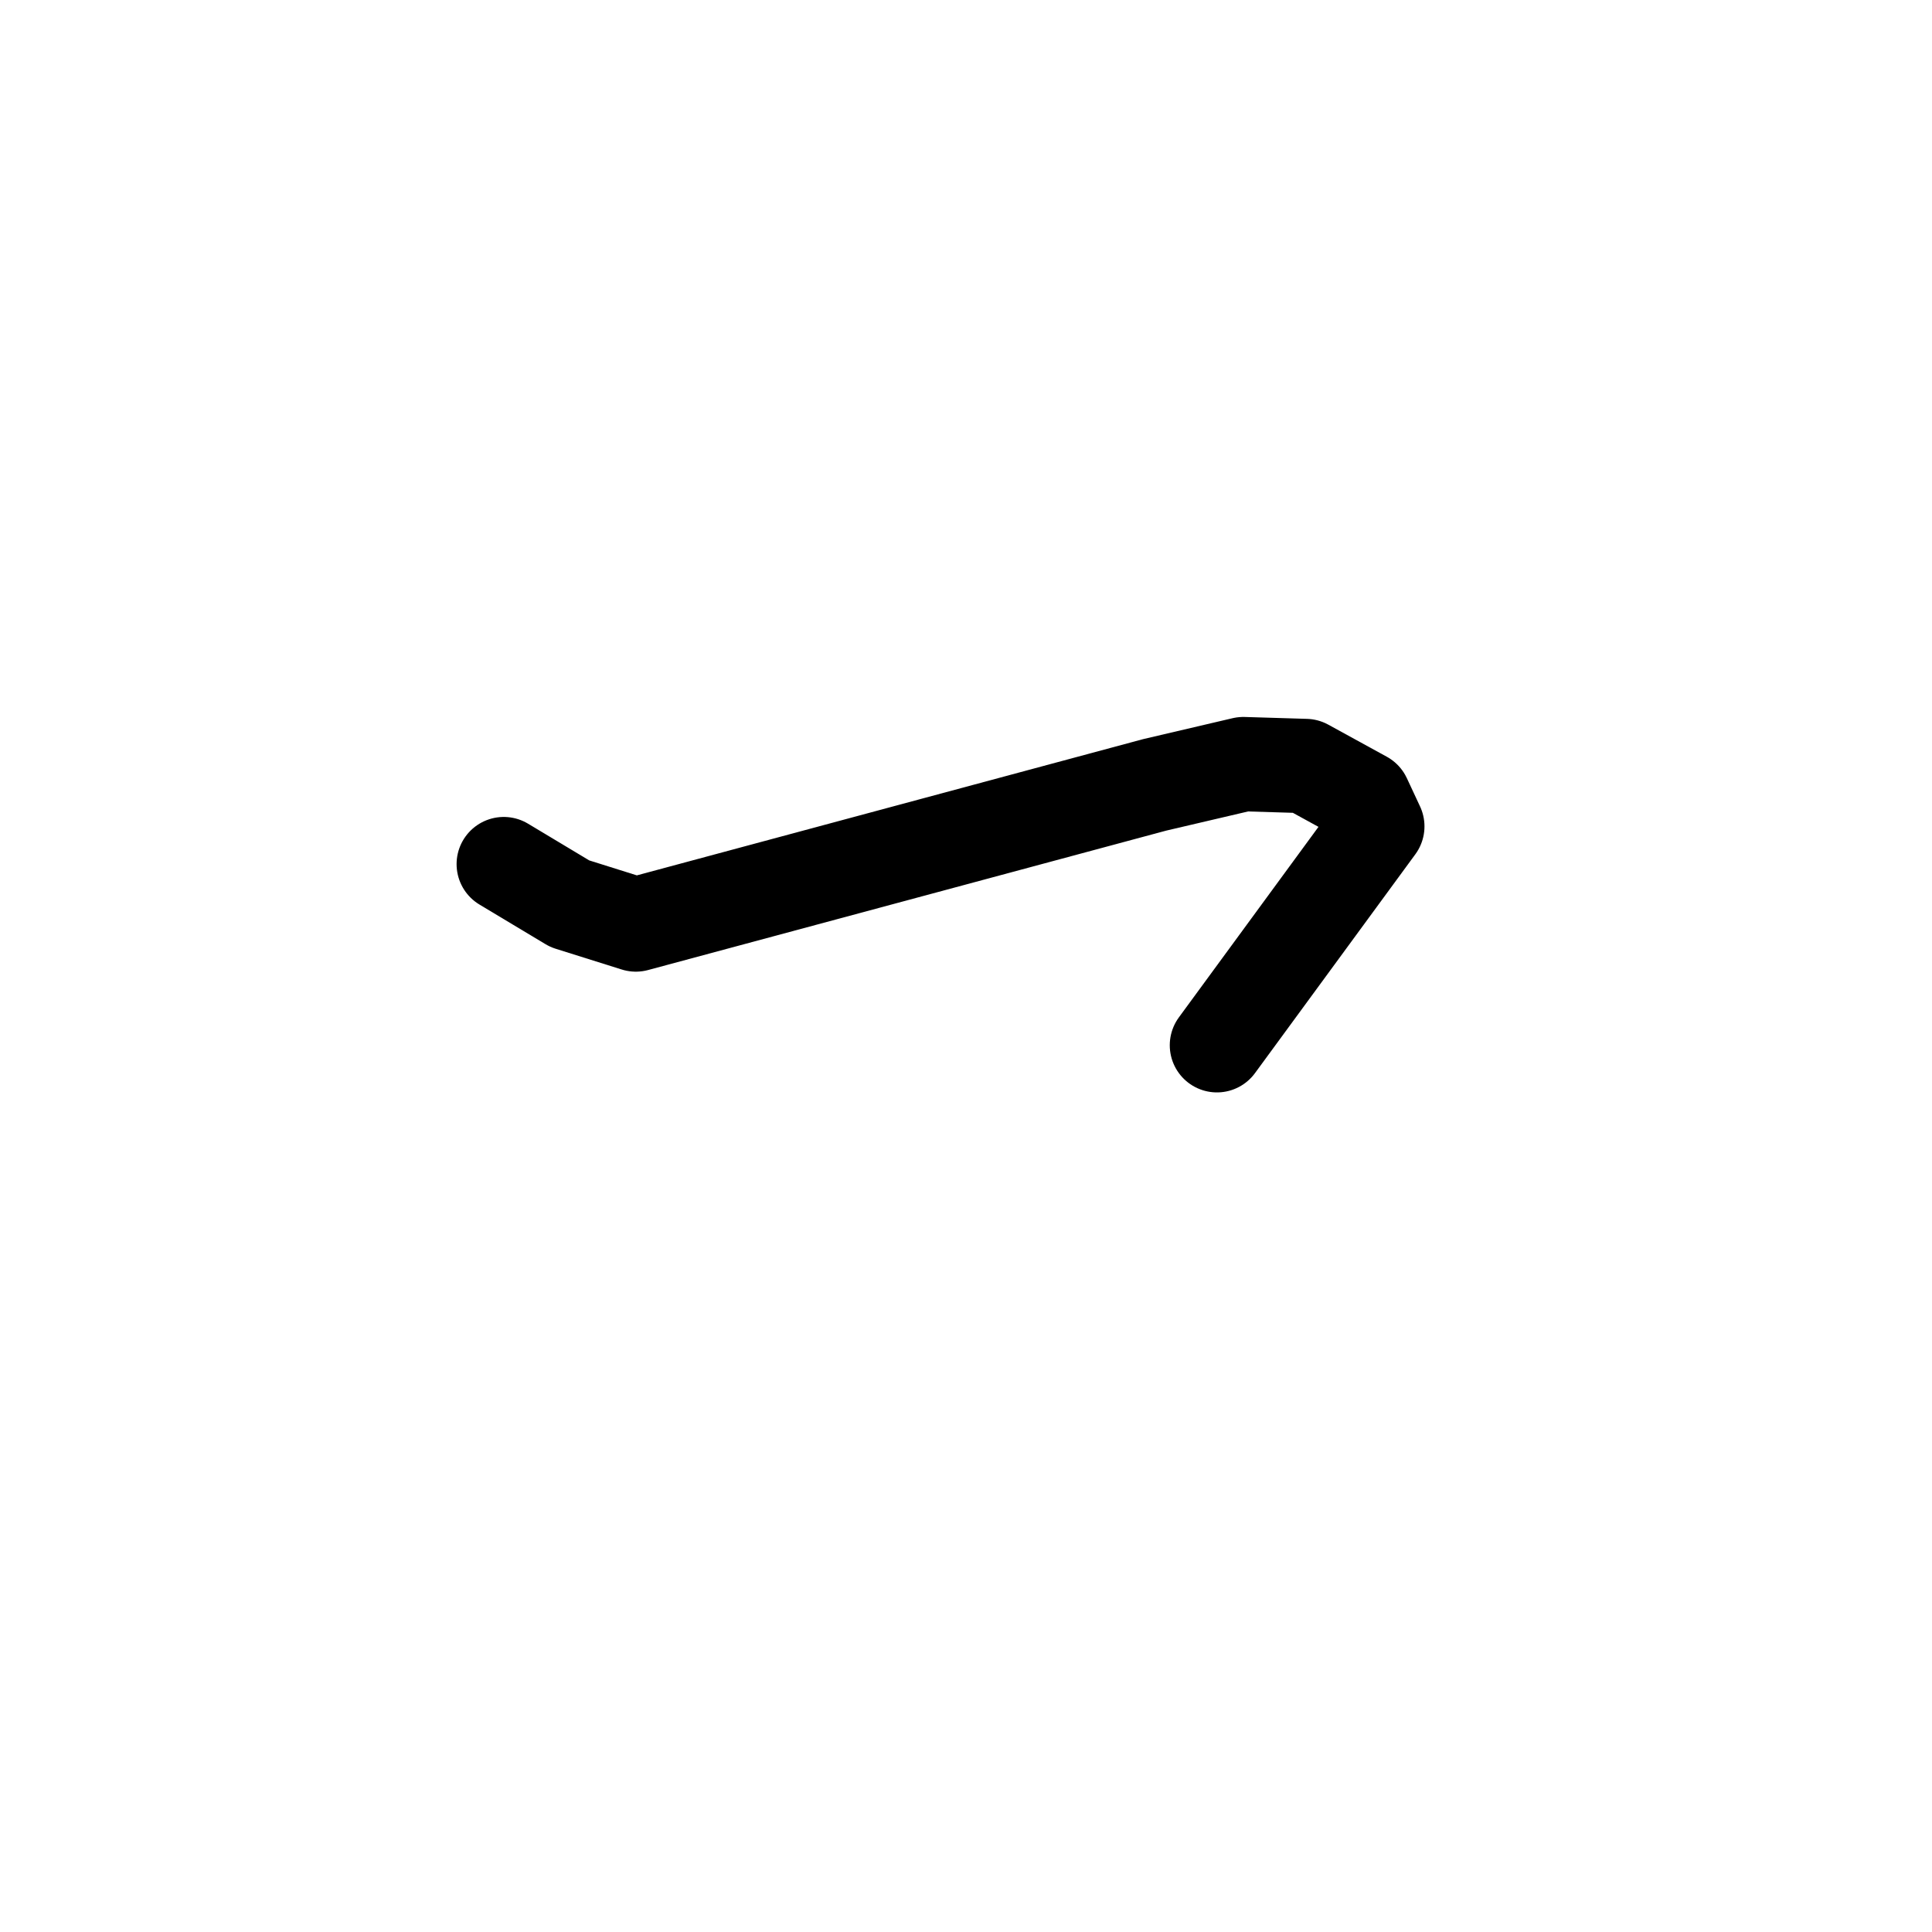 <svg xmlns="http://www.w3.org/2000/svg" viewBox="0 0 1024 1024">
  <g style="fill:none;stroke:#000000;stroke-width:50;stroke-linecap:round;stroke-linejoin:round;" transform="scale(1, 1) translate(0, 0)">
    <path d="M 267.0,458.0 L 302.0,479.0 L 337.0,490.0 L 612.0,416.0 L 659.0,405.0 L 692.0,406.0 L 723.0,423.0 L 730.0,438.0 L 645.0,554.0"/>
  </g>
</svg>
